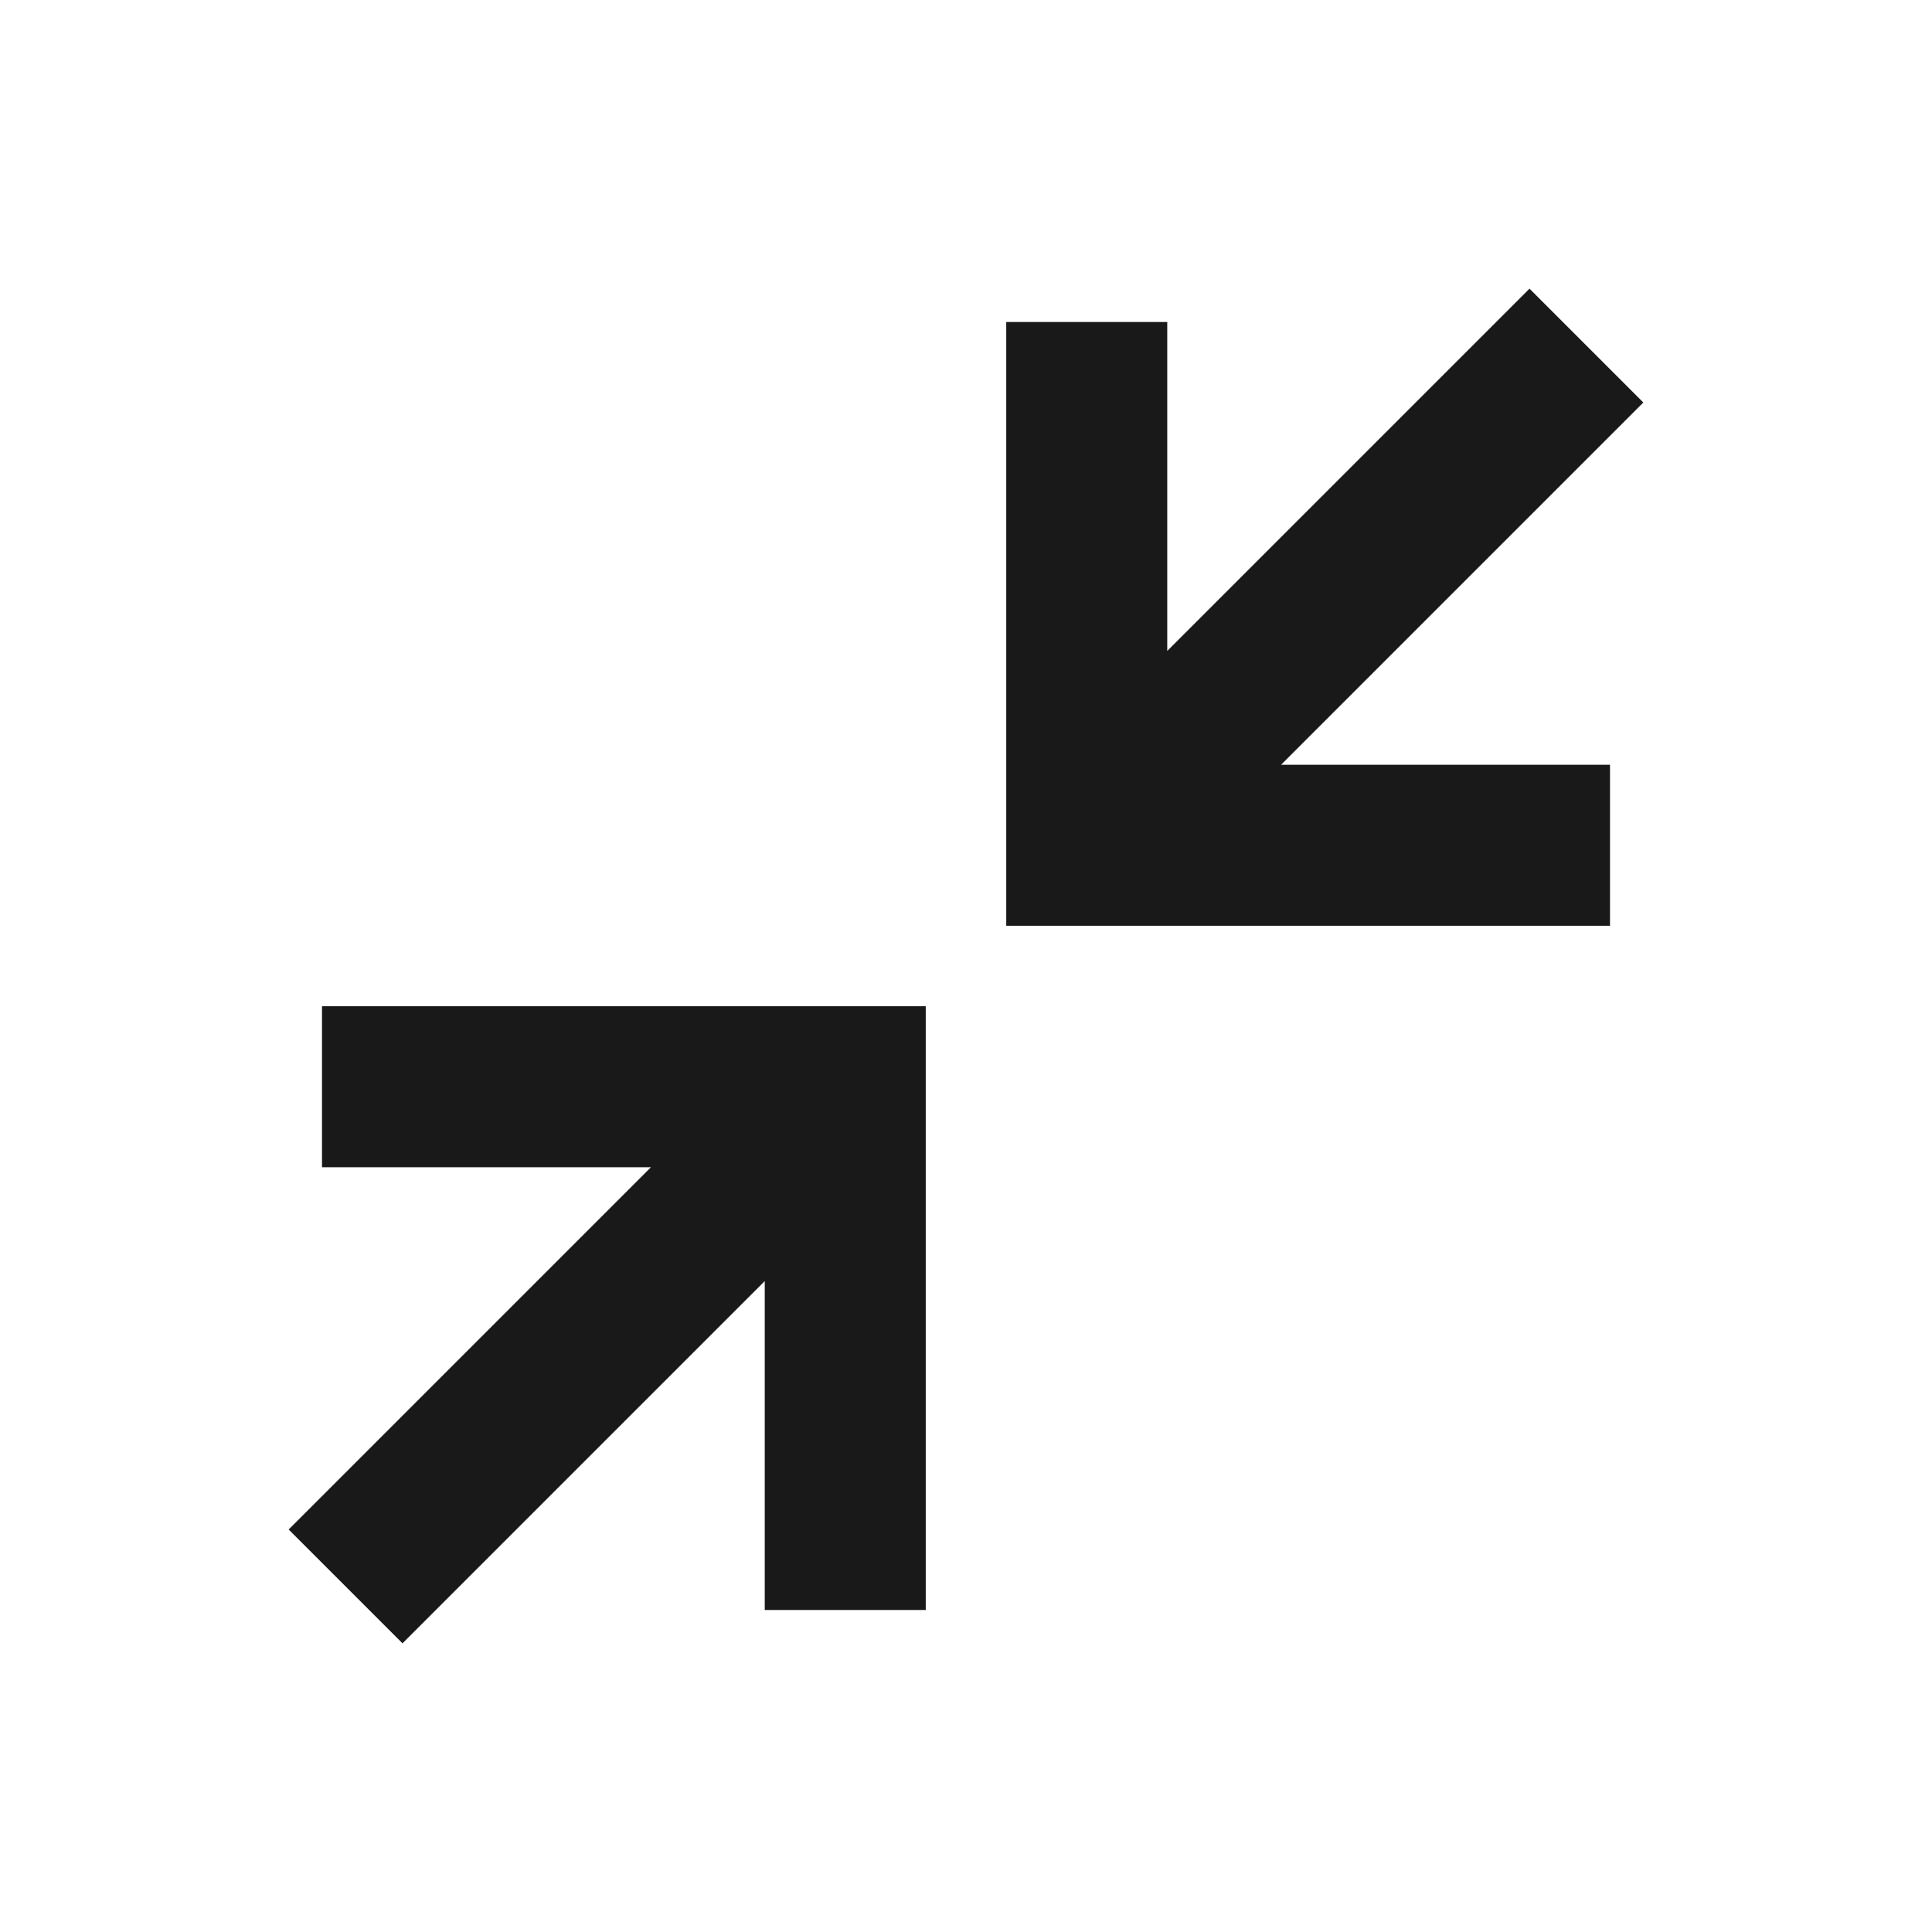 <svg width="24" height="24" viewBox="0 0 24 24" fill="none" xmlns="http://www.w3.org/2000/svg">
<path d="M20.414 5L15.914 9.5H20V11.5H12.5V4H14.5V8.086L19 3.586L20.414 5ZM4 12.5H11.5V20H9.5V15.914L5 20.414L3.586 19L8.086 14.5H4V12.5Z" fill="black" fill-opacity="0.9" style="fill:black;fill-opacity:0.9;"/>
</svg>
